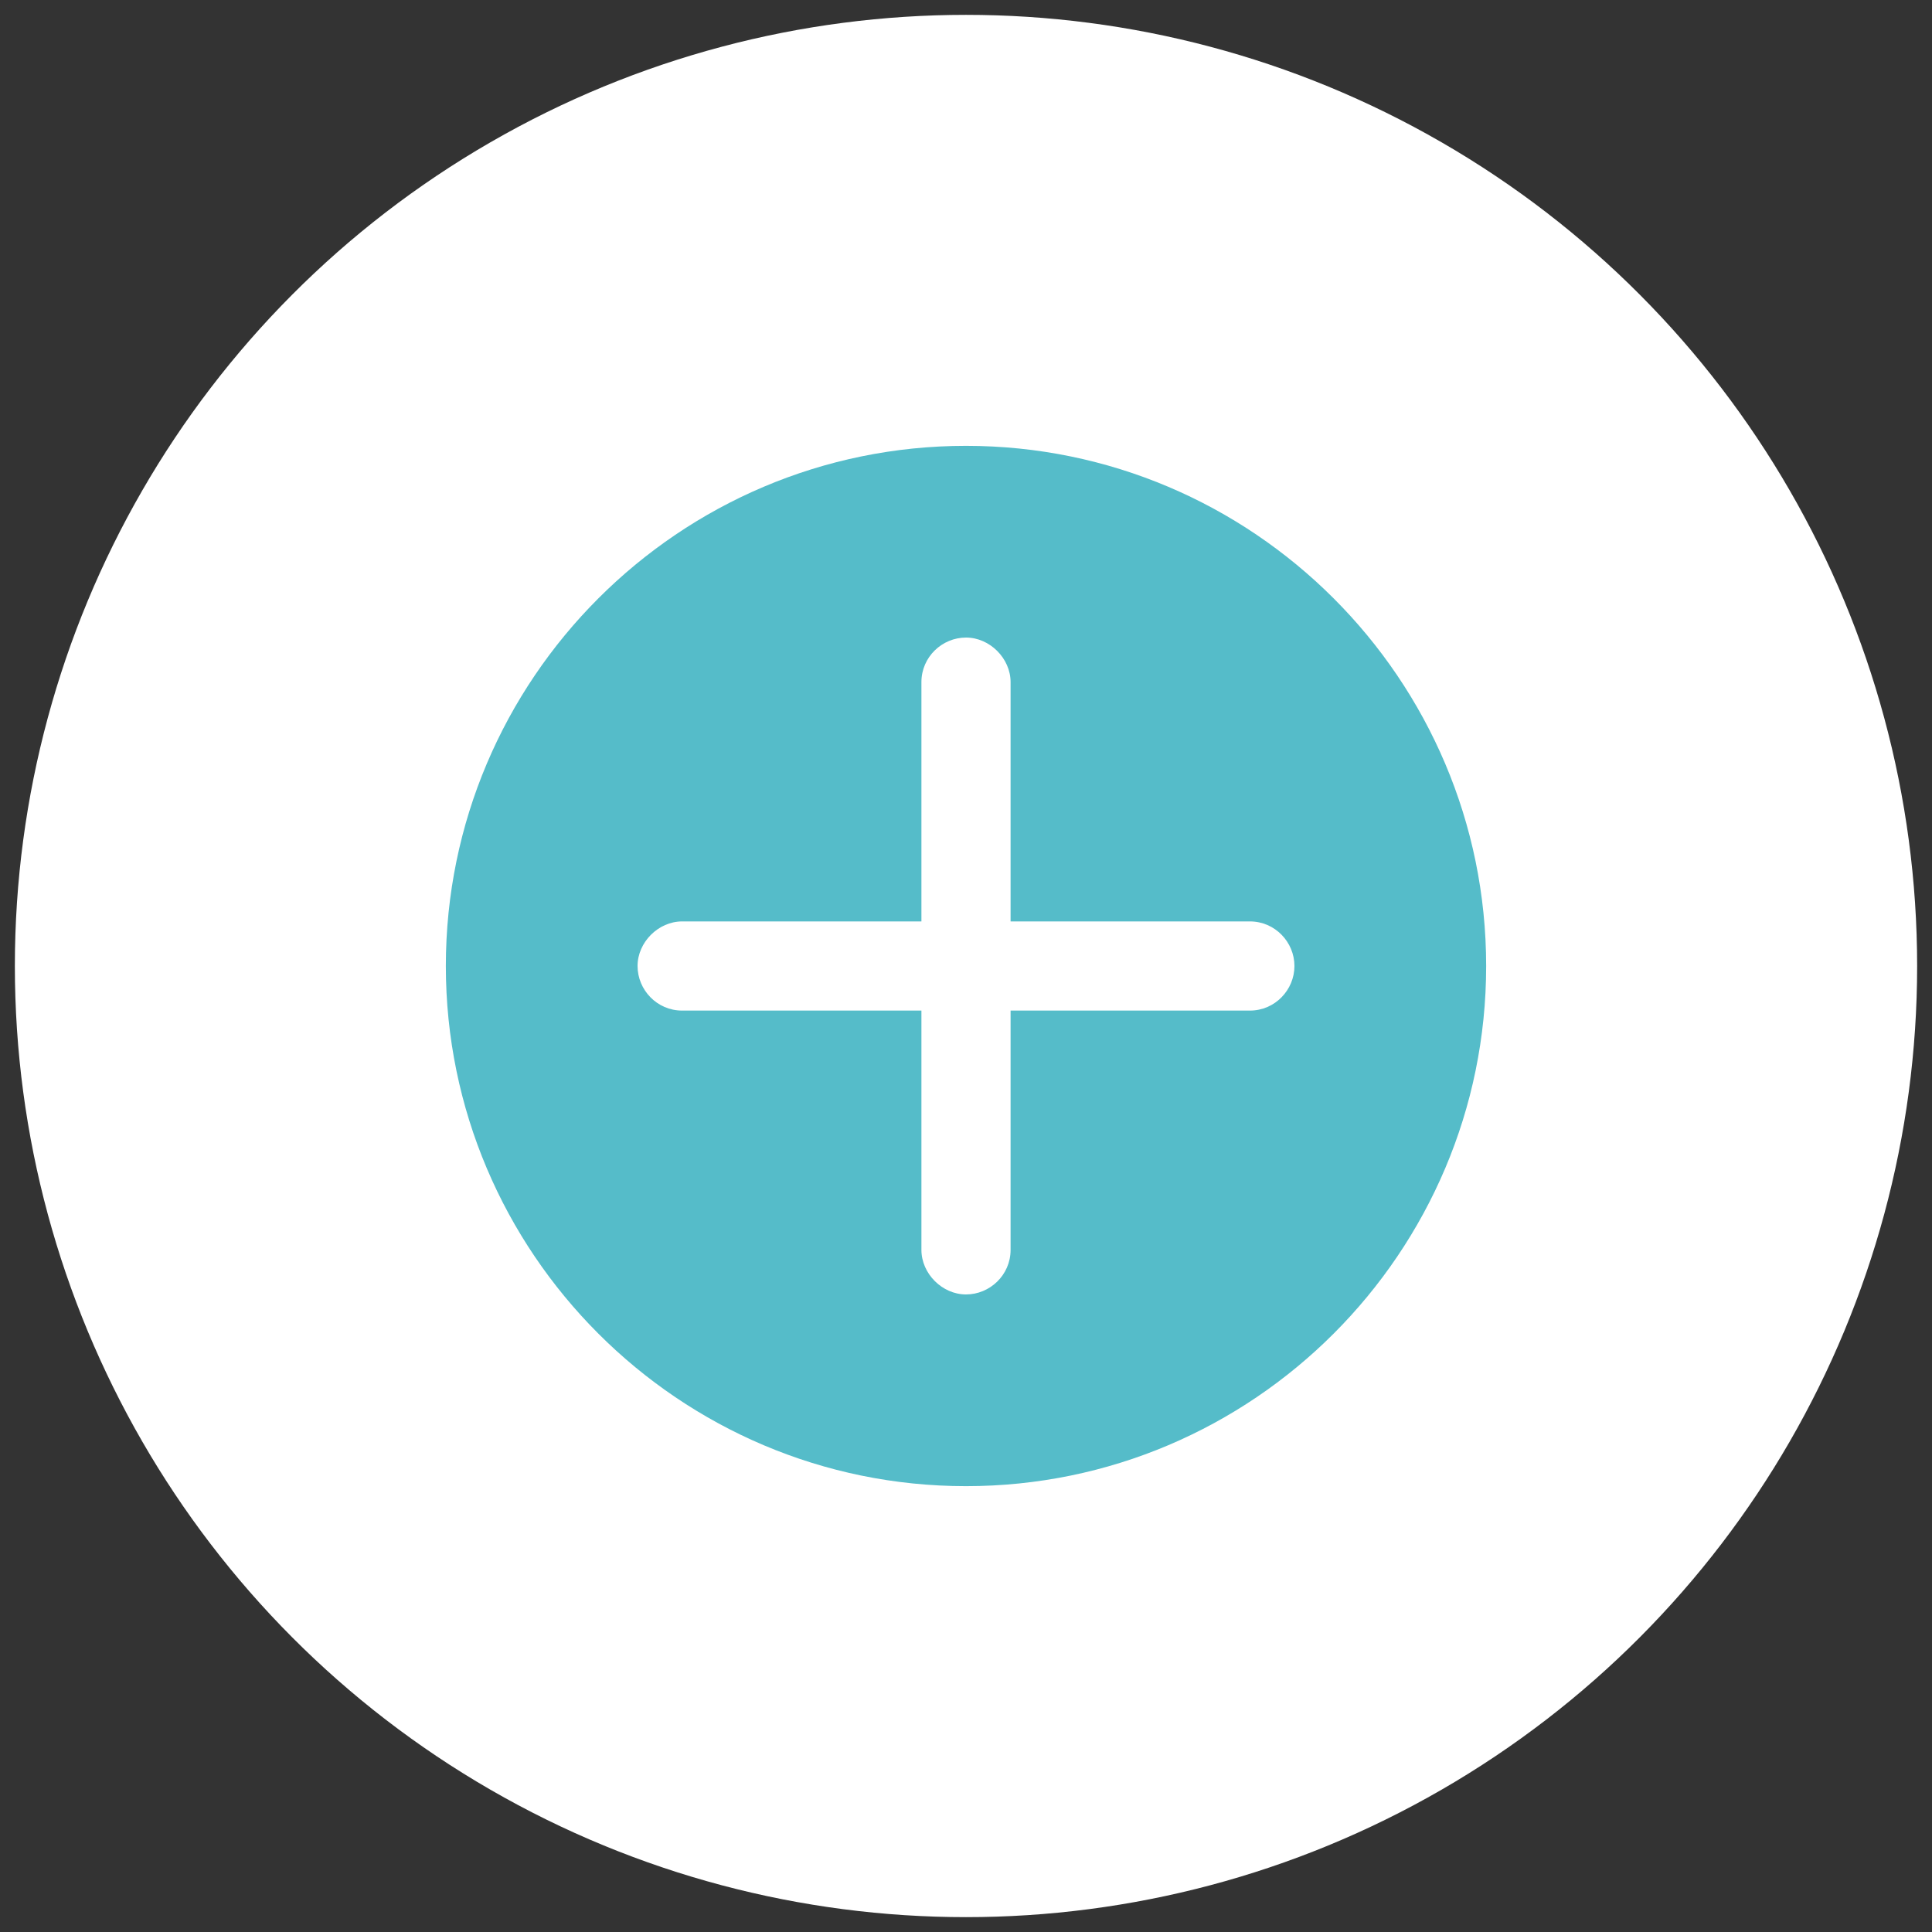 <svg id="Layer_1" enable-background="new 0 0 130 130" viewBox="0 0 130 130" xmlns="http://www.w3.org/2000/svg"><rect x="0" y="0" width="130" height="130" fill="#333333" stroke="none"/><g><circle cx="65" cy="65" fill="#41c19e" r="64" style="fill: rgb(255, 255, 255);"></circle><path d="m65 30c-19.3 0-35 15.7-35 35s15.7 35 35 35 35-15.7 35-35-15.7-35-35-35zm19.1 38h-16.1v16.1c0 1.7-1.4 3-3 3s-3-1.4-3-3v-16.1h-16.1c-1.7 0-3-1.4-3-3s1.4-3 3-3h16.1v-16.1c0-1.7 1.4-3 3-3s3 1.4 3 3v16.1h16.1c1.7 0 3 1.4 3 3s-1.3 3-3 3z" fill="#fff" style="fill: rgb(85, 188, 201);"></path></g></svg>
